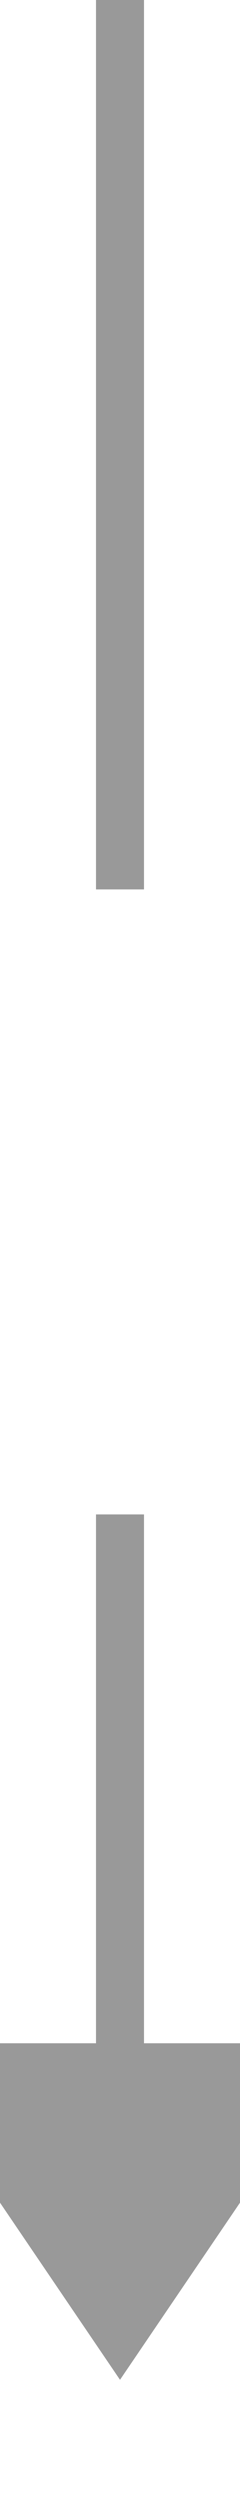 ﻿<?xml version="1.0" encoding="utf-8"?>
<svg version="1.1" xmlns:xlink="http://www.w3.org/1999/xlink" width="10px" height="104px" preserveAspectRatio="xMidYMin meet" viewBox="186 1194  8 104" xmlns="http://www.w3.org/2000/svg">
  <defs>
    <mask fill="white" id="clip333">
      <path d="M 173 1231  L 207 1231  L 207 1257  L 173 1257  Z M 173 1194  L 207 1194  L 207 1310  L 173 1310  Z " fill-rule="evenodd" />
    </mask>
  </defs>
  <path d="M 190 1231  L 190 1194  M 190 1257  L 190 1281  " stroke-width="2" stroke="#999999" fill="none" />
  <path d="M 180.5 1279  L 190 1293  L 199.5 1279  L 180.5 1279  Z " fill-rule="nonzero" fill="#999999" stroke="none" mask="url(#clip333)" />
</svg>